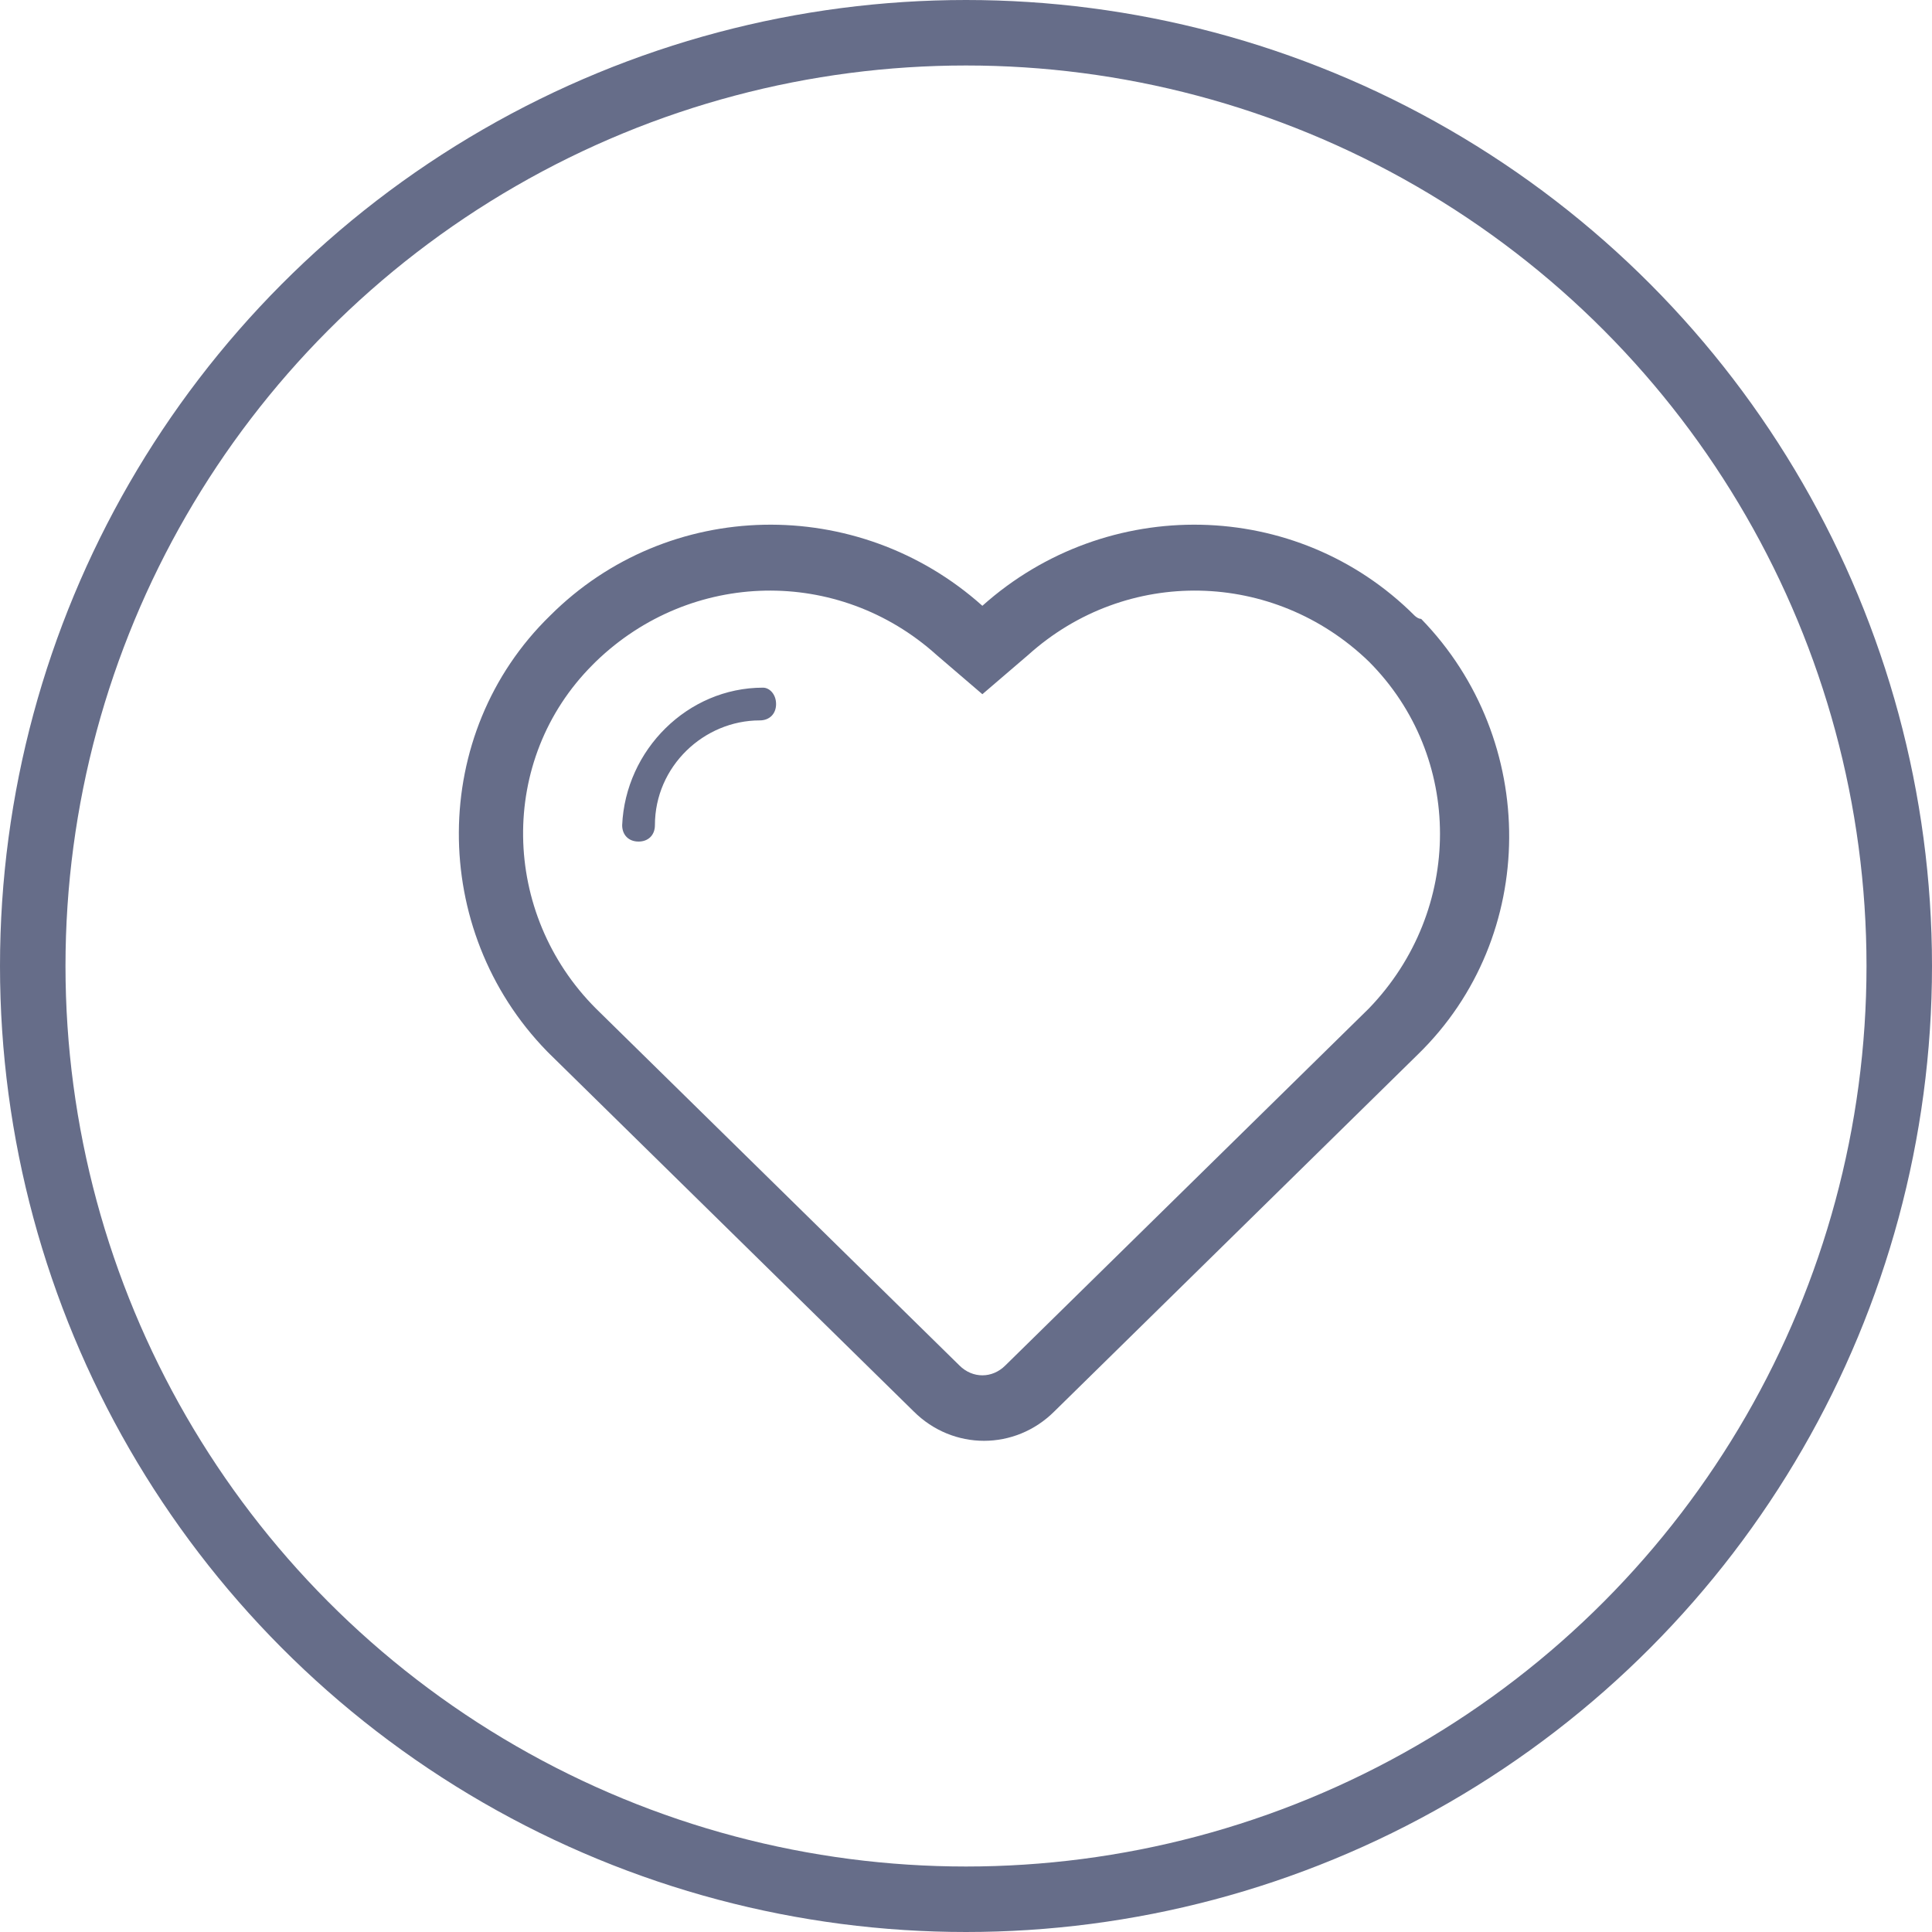 <?xml version="1.0" encoding="utf-8"?>
<!-- Generator: Adobe Illustrator 22.0.0, SVG Export Plug-In . SVG Version: 6.00 Build 0)  -->
<svg version="1.1" id="Слой_1" xmlns="http://www.w3.org/2000/svg" xmlns:xlink="http://www.w3.org/1999/xlink" x="0px" y="0px"
	 viewBox="0 0 59 59" style="enable-background:new 0 0 59 59;" xml:space="preserve">
<style type="text/css">
	.st0{fill:none;stroke:#666D89;stroke-width:2;}
	.st1{fill:#666D89;}
</style>
<circle id="Ellipse" class="st0" cx="29.5" cy="29.5" r="28.5"/>
<path id="heart" class="st1" d="M43.2,18.8c-3.6-3.6-9.4-3.7-13.2-0.3c-3.8-3.4-9.6-3.3-13.2,0.3c-3.7,3.6-3.7,9.6-0.1,13.3
	c0,0,0.1,0.1,0.1,0.1l11.1,10.9c1.2,1.2,3.1,1.2,4.3,0l11.1-10.9c3.7-3.6,3.7-9.6,0.1-13.3C43.3,18.9,43.2,18.8,43.2,18.8z
	 M41.8,30.8L30.7,41.7c-0.4,0.4-1,0.4-1.4,0L18.2,30.8c-2.9-2.9-3-7.6-0.1-10.5c0,0,0,0,0.1-0.1c2.9-2.8,7.4-2.9,10.4-0.2l1.4,1.2
	l1.4-1.2c3-2.7,7.5-2.6,10.4,0.2C44.7,23.1,44.7,27.8,41.8,30.8C41.8,30.7,41.8,30.8,41.8,30.8z M23.3,21L23.3,21
	c-2.3,0-4.2,1.9-4.3,4.2c0,0,0,0,0,0l0,0c0,0.3,0.2,0.5,0.5,0.5s0.5-0.2,0.5-0.5l0,0c0-1.8,1.5-3.2,3.2-3.2l0,0
	c0.3,0,0.5-0.2,0.5-0.5S23.5,21,23.3,21z"/>
</svg>
